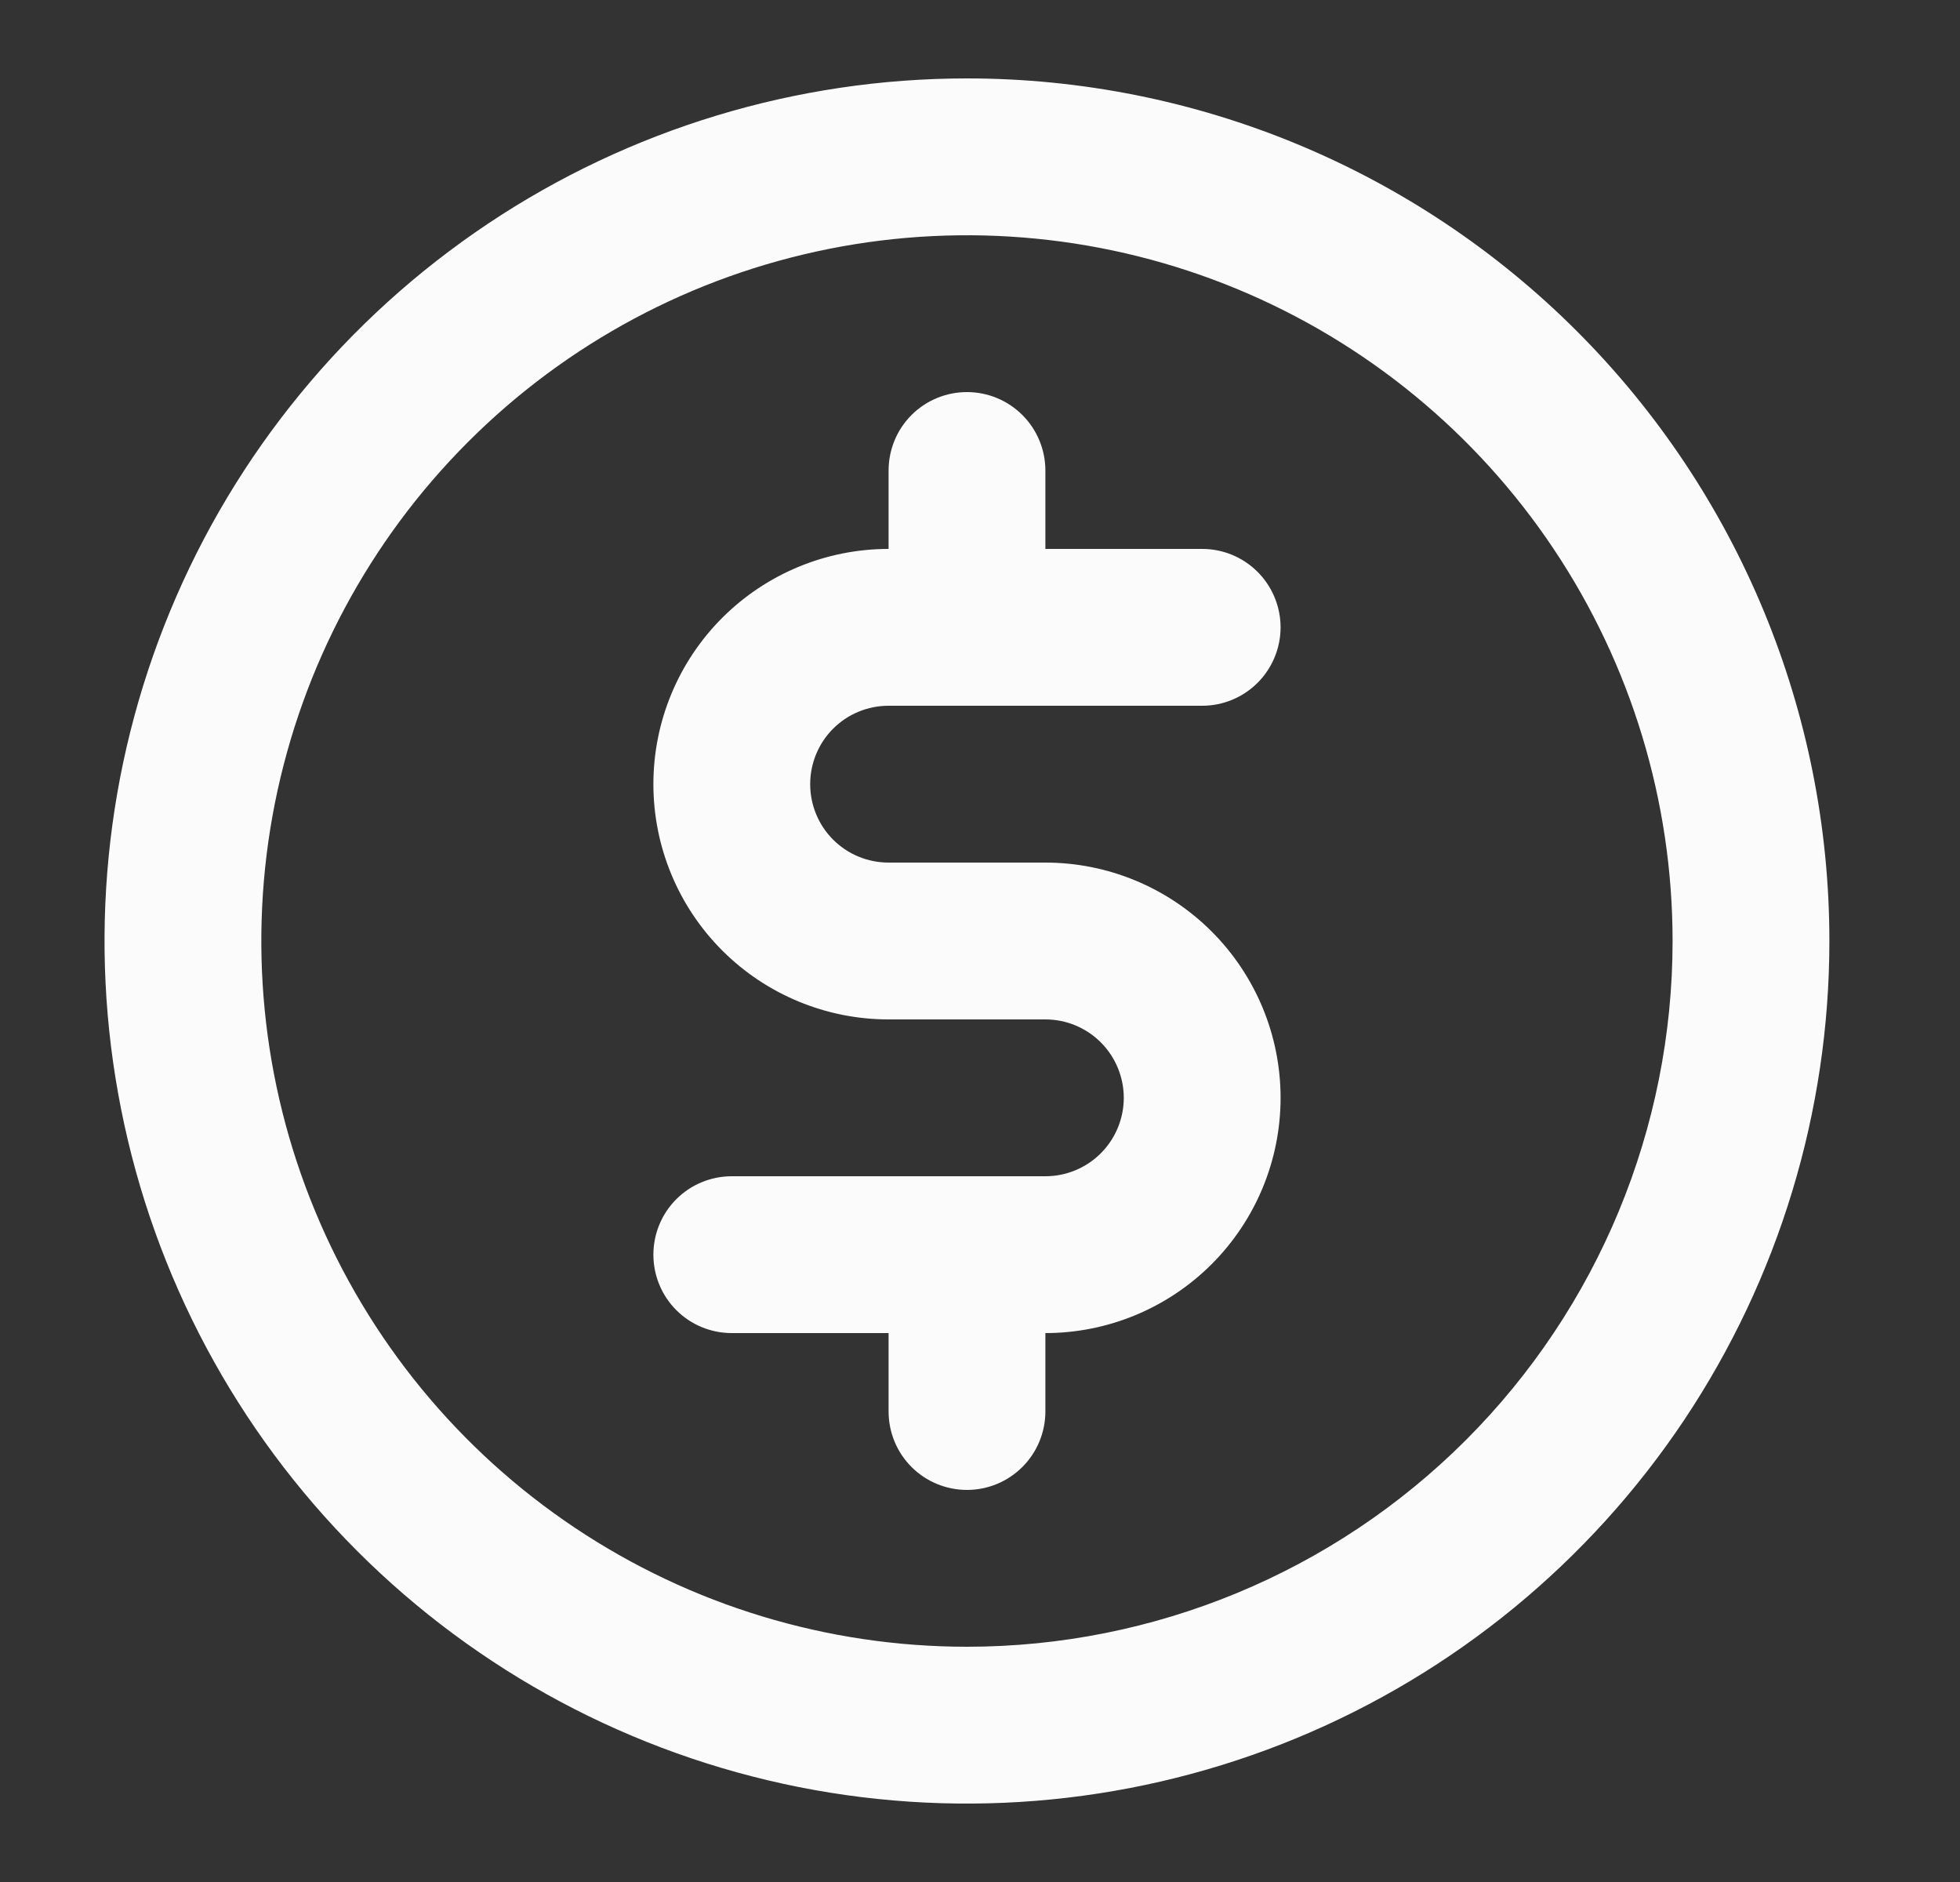 <svg width="25" height="24" viewBox="0 0 25 24" fill="none" xmlns="http://www.w3.org/2000/svg">
<rect x="0" y="0" width="25" height="24" fill="#333333" stroke="none"/>
<g id="Icon">
<path id="Vector" d="M11.334 9H15.334C15.599 9 15.853 8.895 16.041 8.707C16.228 8.52 16.334 8.265 16.334 8C16.334 7.735 16.228 7.48 16.041 7.293C15.853 7.105 15.599 7 15.334 7H13.334V6C13.334 5.735 13.228 5.48 13.041 5.293C12.853 5.105 12.599 5 12.334 5C12.068 5 11.814 5.105 11.626 5.293C11.439 5.48 11.334 5.735 11.334 6V7C10.538 7 9.775 7.316 9.212 7.879C8.65 8.441 8.334 9.204 8.334 10C8.334 10.796 8.65 11.559 9.212 12.121C9.775 12.684 10.538 13 11.334 13H13.334C13.599 13 13.853 13.105 14.041 13.293C14.228 13.48 14.334 13.735 14.334 14C14.334 14.265 14.228 14.52 14.041 14.707C13.853 14.895 13.599 15 13.334 15H9.334C9.068 15 8.814 15.105 8.626 15.293C8.439 15.48 8.334 15.735 8.334 16C8.334 16.265 8.439 16.52 8.626 16.707C8.814 16.895 9.068 17 9.334 17H11.334V18C11.334 18.265 11.439 18.52 11.626 18.707C11.814 18.895 12.068 19 12.334 19C12.599 19 12.853 18.895 13.041 18.707C13.228 18.52 13.334 18.265 13.334 18V17C14.129 17 14.892 16.684 15.455 16.121C16.017 15.559 16.334 14.796 16.334 14C16.334 13.204 16.017 12.441 15.455 11.879C14.892 11.316 14.129 11 13.334 11H11.334C11.068 11 10.814 10.895 10.626 10.707C10.439 10.52 10.334 10.265 10.334 10C10.334 9.735 10.439 9.48 10.626 9.293C10.814 9.105 11.068 9 11.334 9V9ZM12.334 1C10.158 1 8.031 1.645 6.222 2.854C4.413 4.063 3.003 5.78 2.171 7.79C1.338 9.8 1.12 12.012 1.545 14.146C1.969 16.28 3.017 18.24 4.555 19.778C6.094 21.317 8.054 22.364 10.188 22.789C12.321 23.213 14.533 22.995 16.543 22.163C18.553 21.33 20.271 19.92 21.48 18.111C22.688 16.302 23.334 14.176 23.334 12C23.334 9.083 22.175 6.285 20.112 4.222C18.049 2.159 15.251 1 12.334 1V1ZM12.334 21C10.553 21 8.813 20.472 7.333 19.483C5.853 18.494 4.7 17.089 4.019 15.444C3.337 13.8 3.159 11.99 3.506 10.244C3.854 8.498 4.711 6.895 5.97 5.636C7.228 4.377 8.832 3.52 10.578 3.173C12.323 2.826 14.133 3.004 15.778 3.685C17.422 4.366 18.828 5.52 19.817 7C20.806 8.48 21.334 10.22 21.334 12C21.334 14.387 20.385 16.676 18.698 18.364C17.01 20.052 14.72 21 12.334 21V21Z" fill="#FBFBFB"/>
</g>
</svg>
